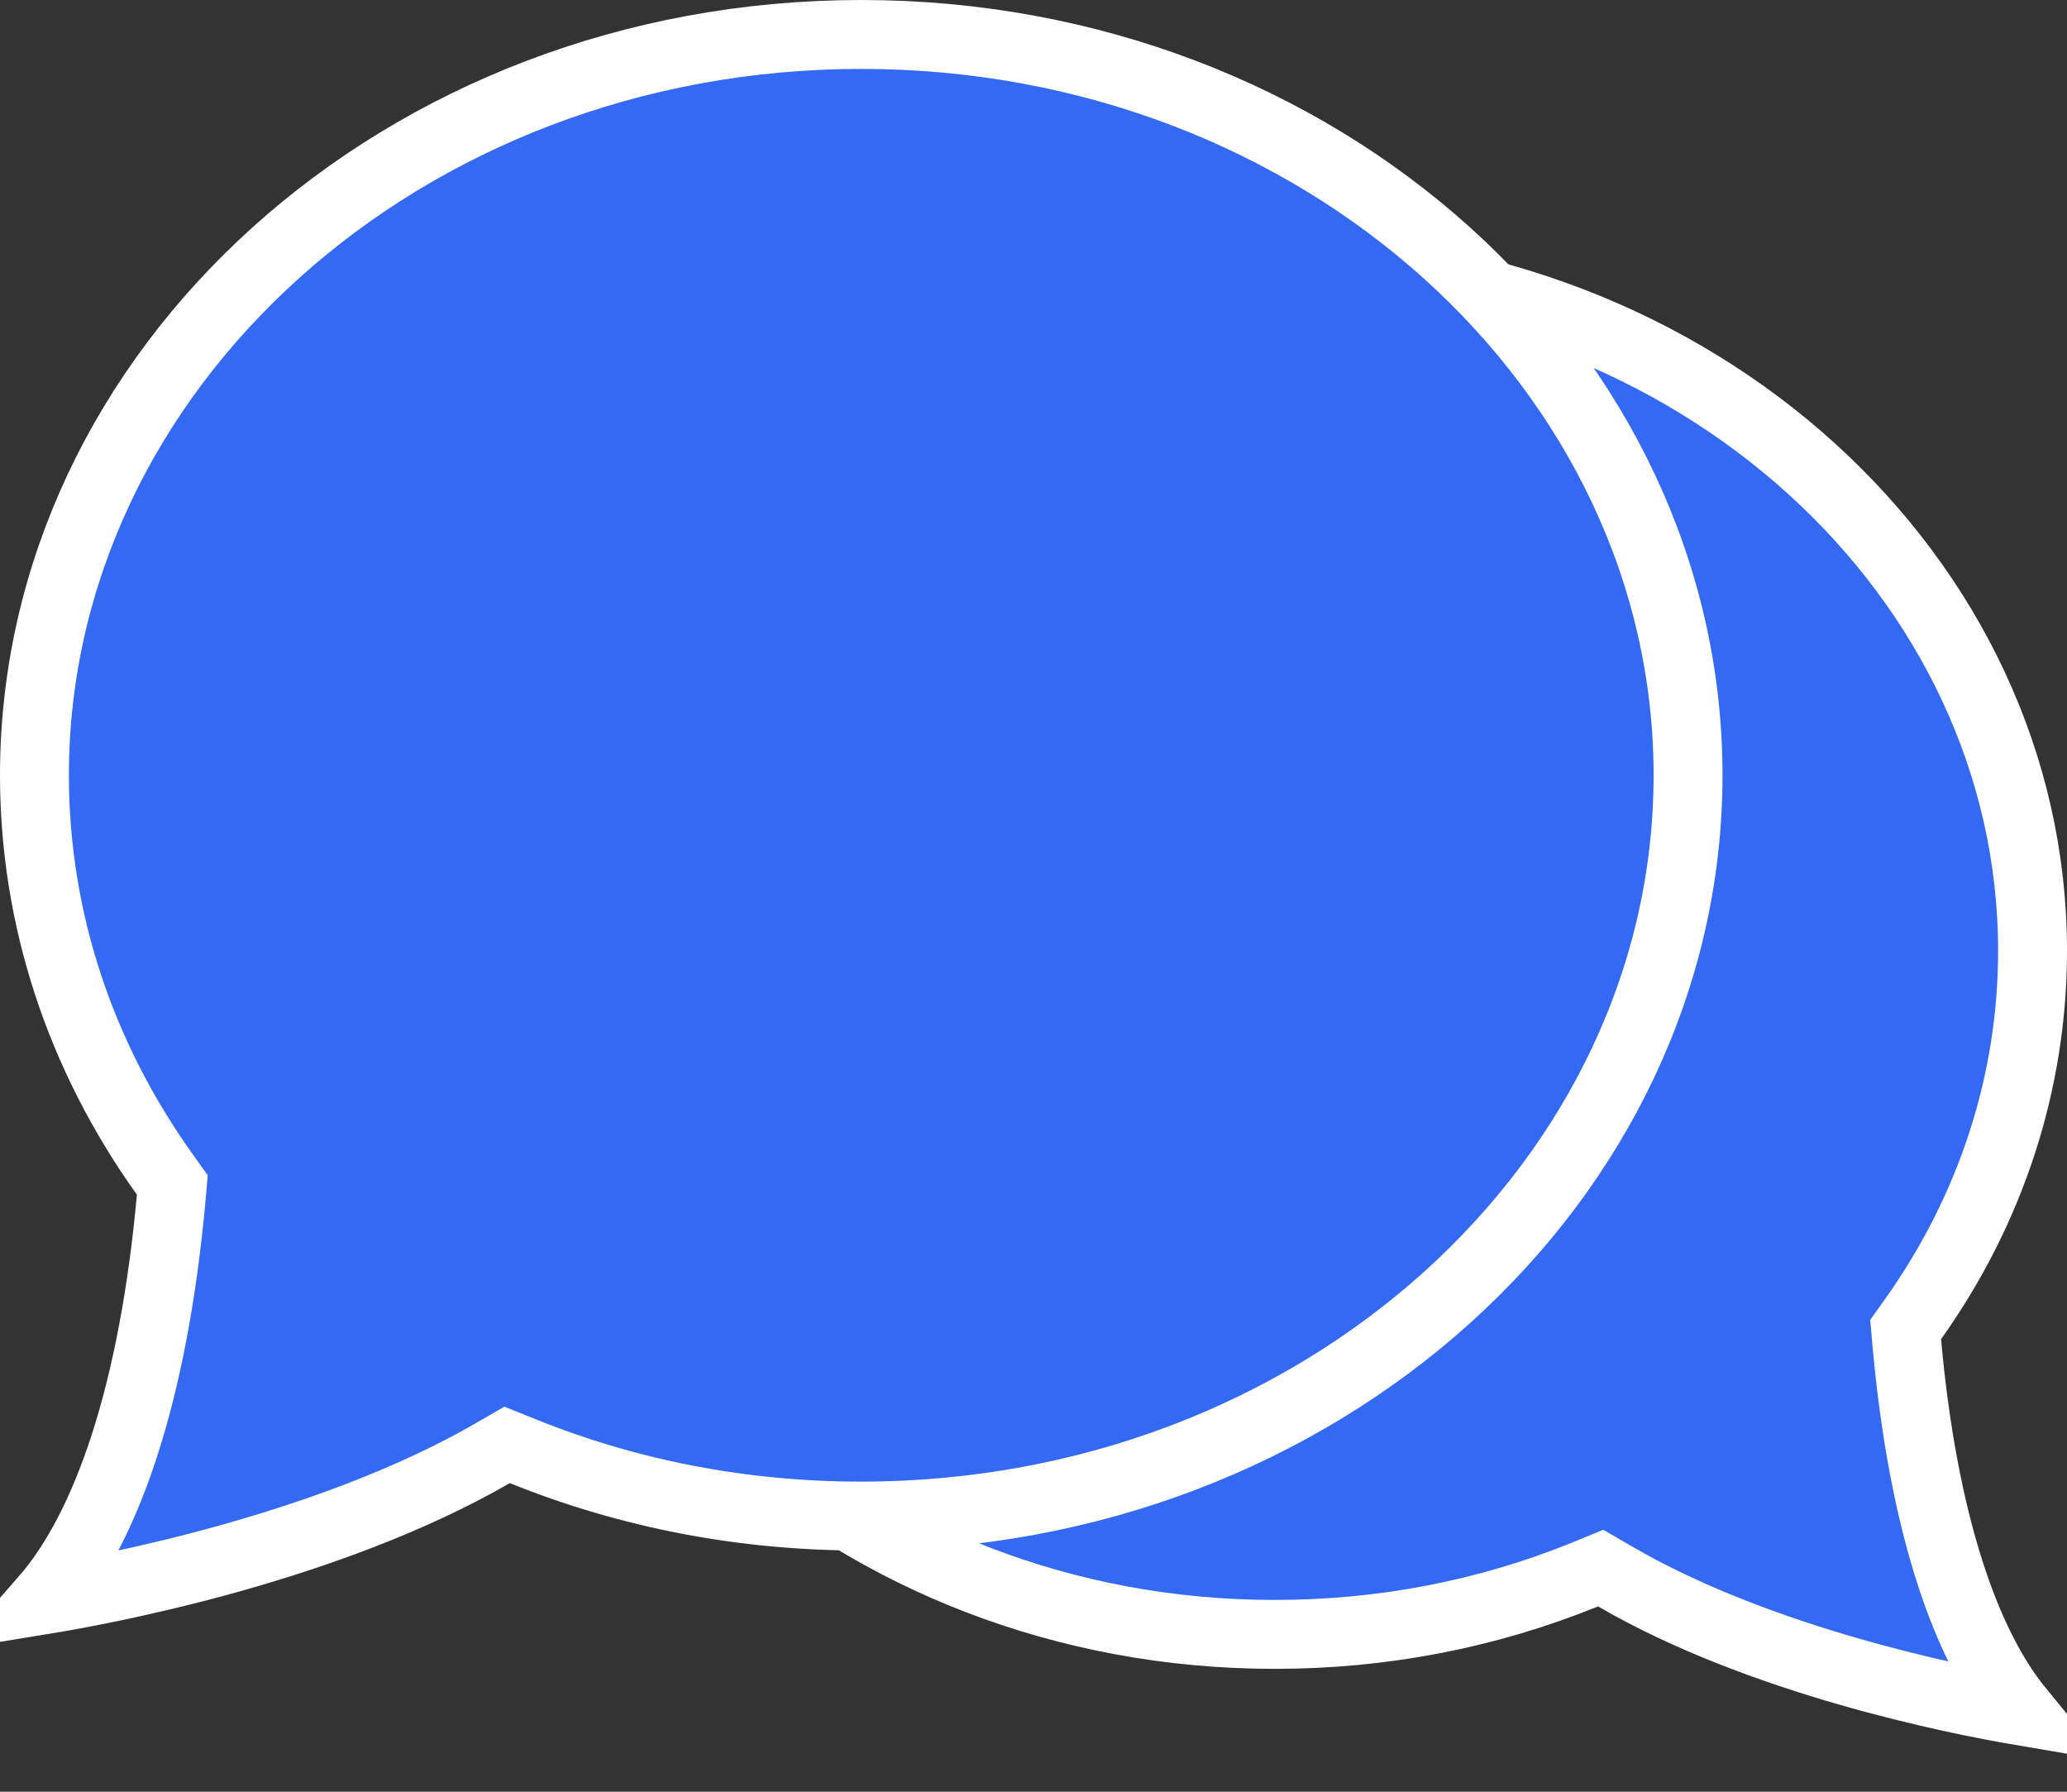 <svg width="30" height="26" viewBox="0 0 30 26" fill="none" xmlns="http://www.w3.org/2000/svg">
<rect x="0" y="0" width="30" height="26" fill="#333333" stroke="none"/>
<path d="M27.674 19.477L27.658 19.293L27.765 19.143C28.903 17.543 29.5 15.698 29.5 13.796C29.5 8.371 24.613 3.875 18.5 3.875C12.388 3.875 7.5 8.371 7.5 13.796C7.5 19.221 12.388 23.717 18.5 23.717C20.071 23.717 21.584 23.424 23.005 22.848L23.232 22.755L23.444 22.878C25.554 24.104 28.369 24.664 29.314 24.825C28.9 24.319 28.567 23.639 28.309 22.842C28.004 21.903 27.79 20.765 27.674 19.477Z" fill="#3369F3" stroke="white"/>
<path d="M2.485 17.38L2.501 17.195L2.393 17.044C1.152 15.31 0.5 13.311 0.5 11.25C0.5 5.371 5.833 0.5 12.5 0.5C19.167 0.5 24.5 5.371 24.5 11.25C24.5 17.129 19.167 22 12.5 22C10.787 22 9.135 21.683 7.586 21.058L7.36 20.967L7.149 21.089C4.759 22.468 1.541 23.067 0.642 23.214C1.12 22.666 1.502 21.906 1.797 21.004C2.127 19.994 2.359 18.768 2.485 17.38Z" fill="#3369F3" stroke="white"/>
</svg>
